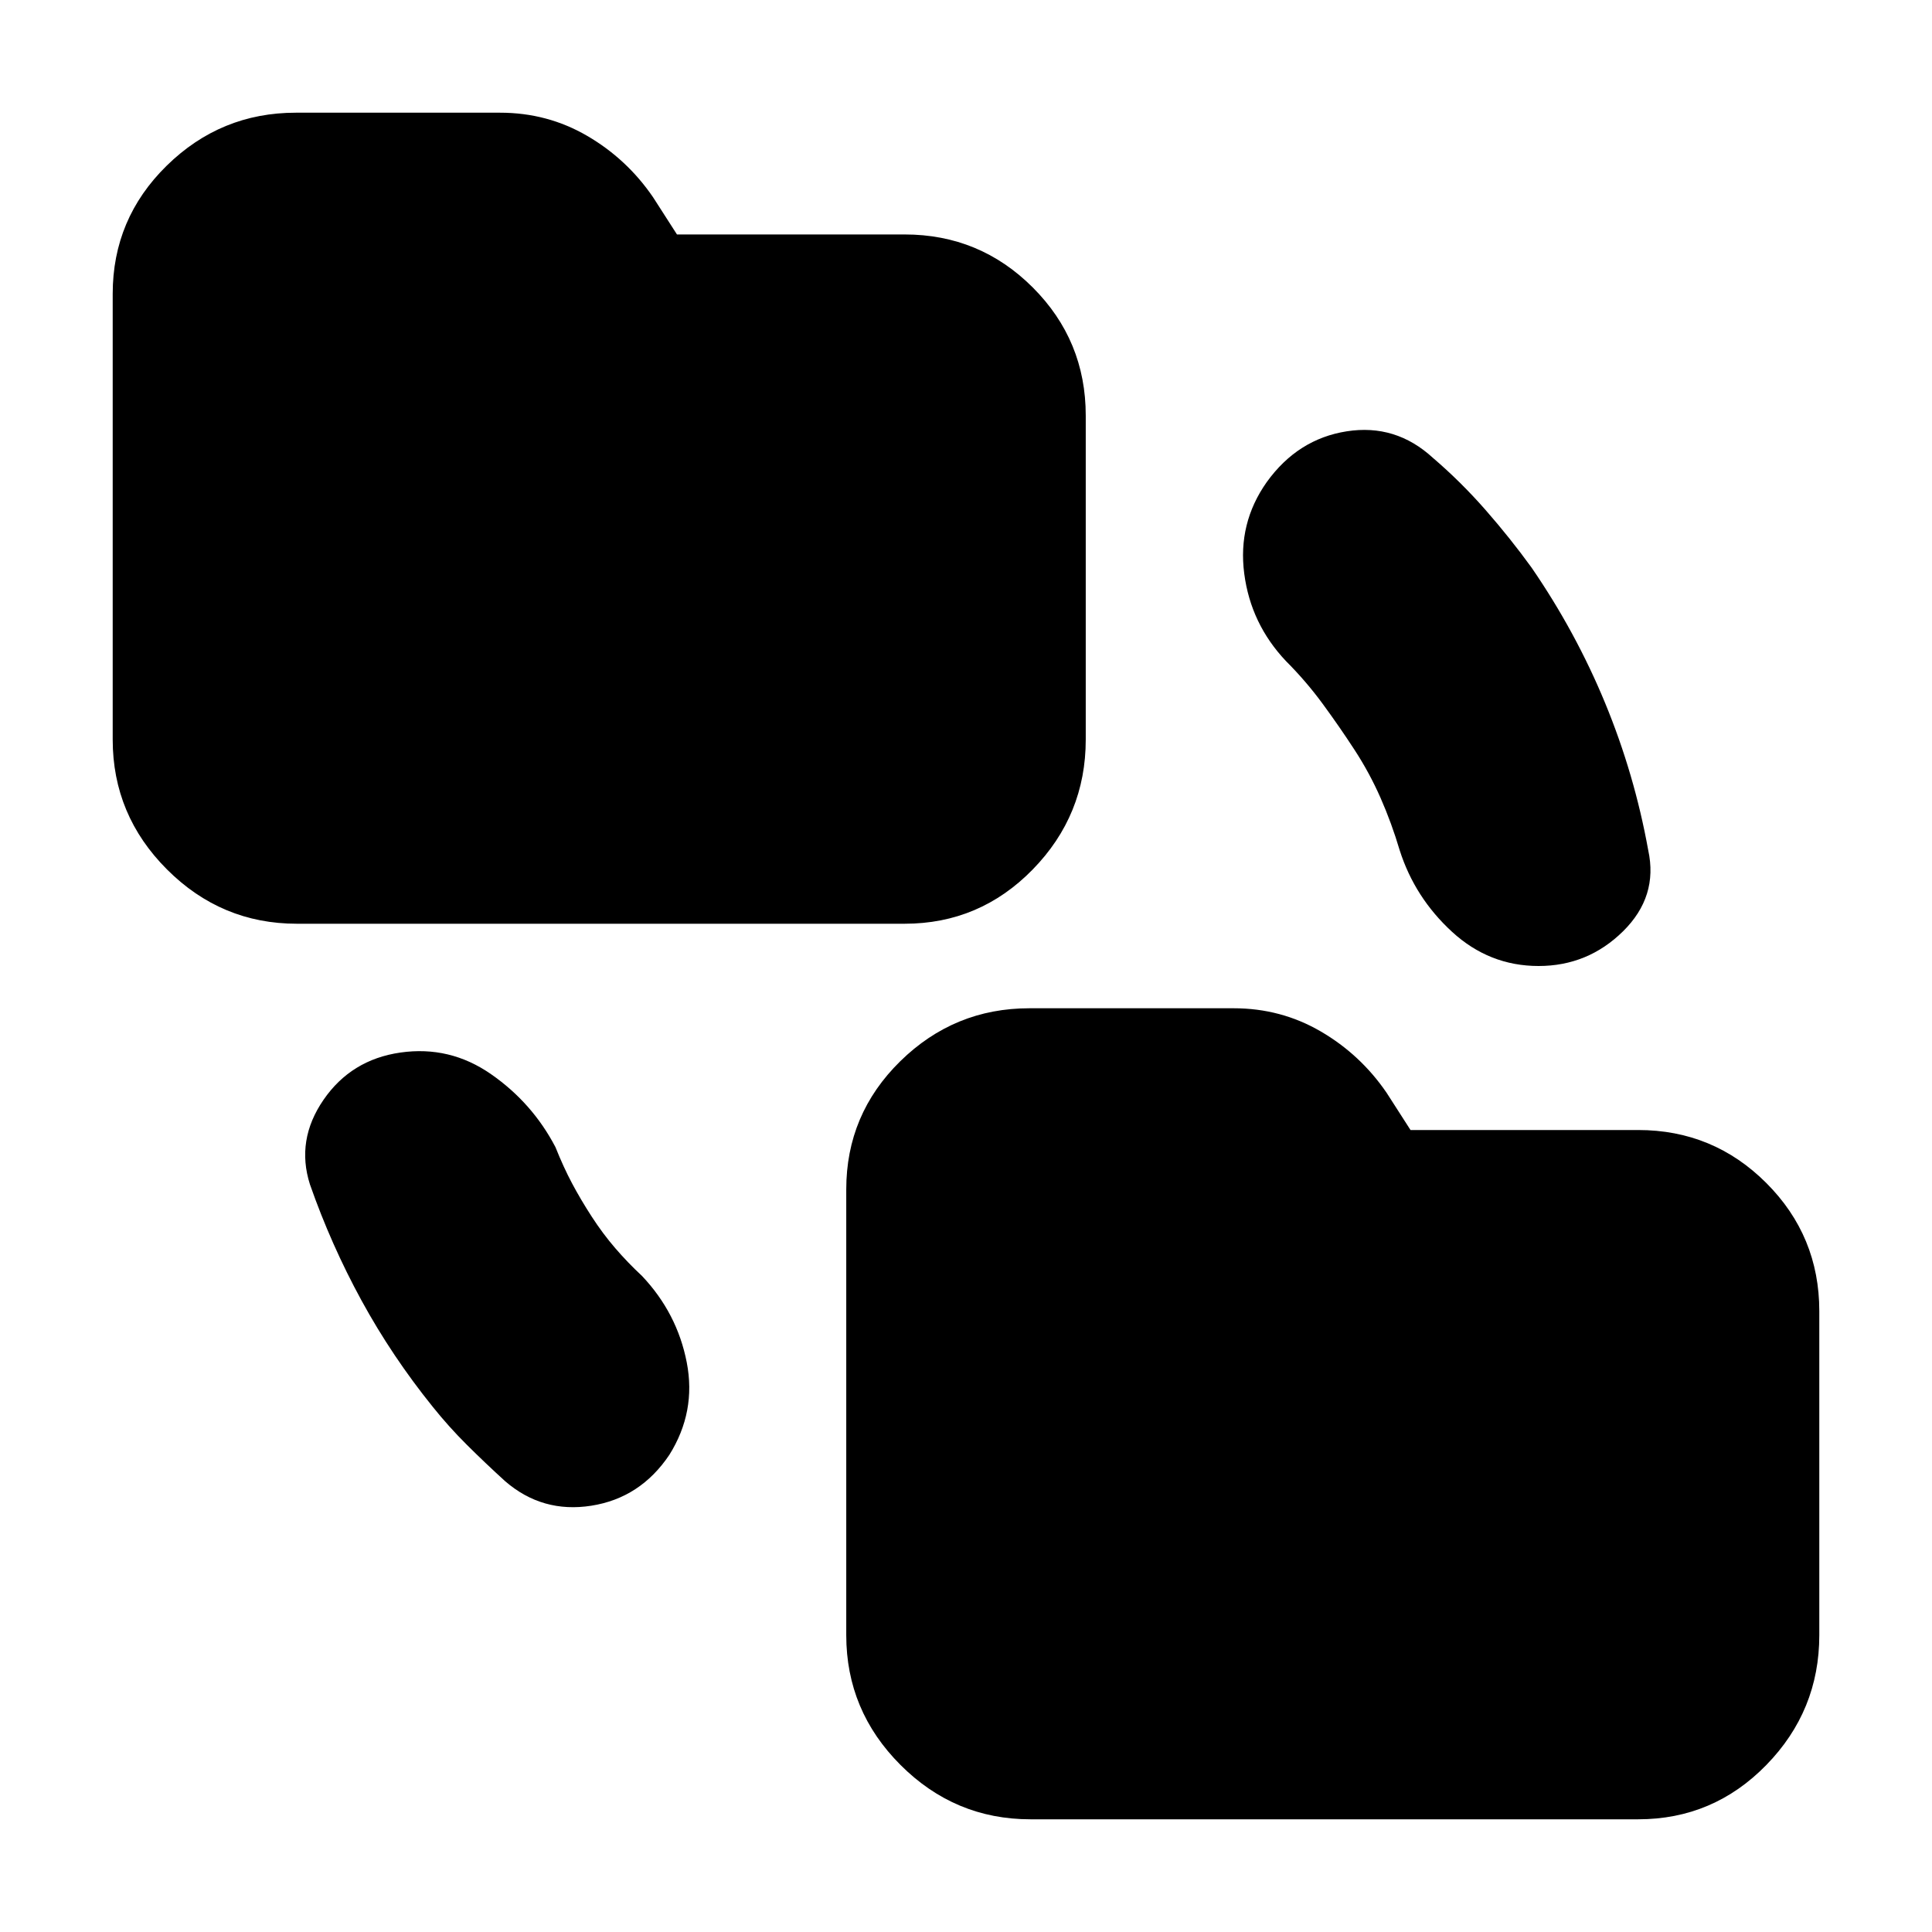 <svg xmlns="http://www.w3.org/2000/svg" height="24" viewBox="0 -960 960 960" width="24"><path d="M215-261q-20.21-25.06-35.36-52.78Q164.5-341.5 154-371.5q-7-22 6.75-42T199-437q24.5-3.5 45 10.75T276-390q4 10 8.25 18t9.75 16.5q5.5 8.5 11.75 15.75T319-326q17.5 18.5 22.25 43t-8.67 45.93q-14.41 21.43-38.75 25.25Q269.5-208 251-224q-9.78-8.9-18.89-17.95Q223-251 215-261ZM512-56q-37.54 0-64.52-26.98-26.98-26.98-26.98-64.52V-369q0-37.33 26.83-63.67Q474.17-459 511.5-459H613q23.5 0 43.25 11.5T689-417l11.88 18.5H814q37.33 0 63.67 26.33Q904-345.83 904-308.5v161q0 37.54-26.33 64.52Q851.33-56 814-56H512ZM147.5-501q-37.54 0-64.52-26.98Q56-554.96 56-592.5V-814q0-37.33 26.83-63.67Q109.67-904 147-904h101.5q23.5 0 43.25 11.5T324.5-862l11.88 18.5H449.5q37.33 0 63.67 26.33 26.33 26.34 26.33 63.67v161q0 37.54-26.33 64.52Q486.83-501 449.5-501h-302ZM673-587.5q-7.5-11.5-15.75-22.75T639-631.5Q621.5-650 618.25-675t11.17-45.43q15.41-21.43 39.75-25.25Q693.5-749.5 712-732.5q14 12 26.25 26T761-678q22 32 36.58 67.34 14.58 35.33 21.42 73.16 5 22.97-12.5 40.24Q789-480 764.5-480t-43-17q-18.5-17-26-40.5-4-13.5-9.5-26t-13-24Z"/></svg>